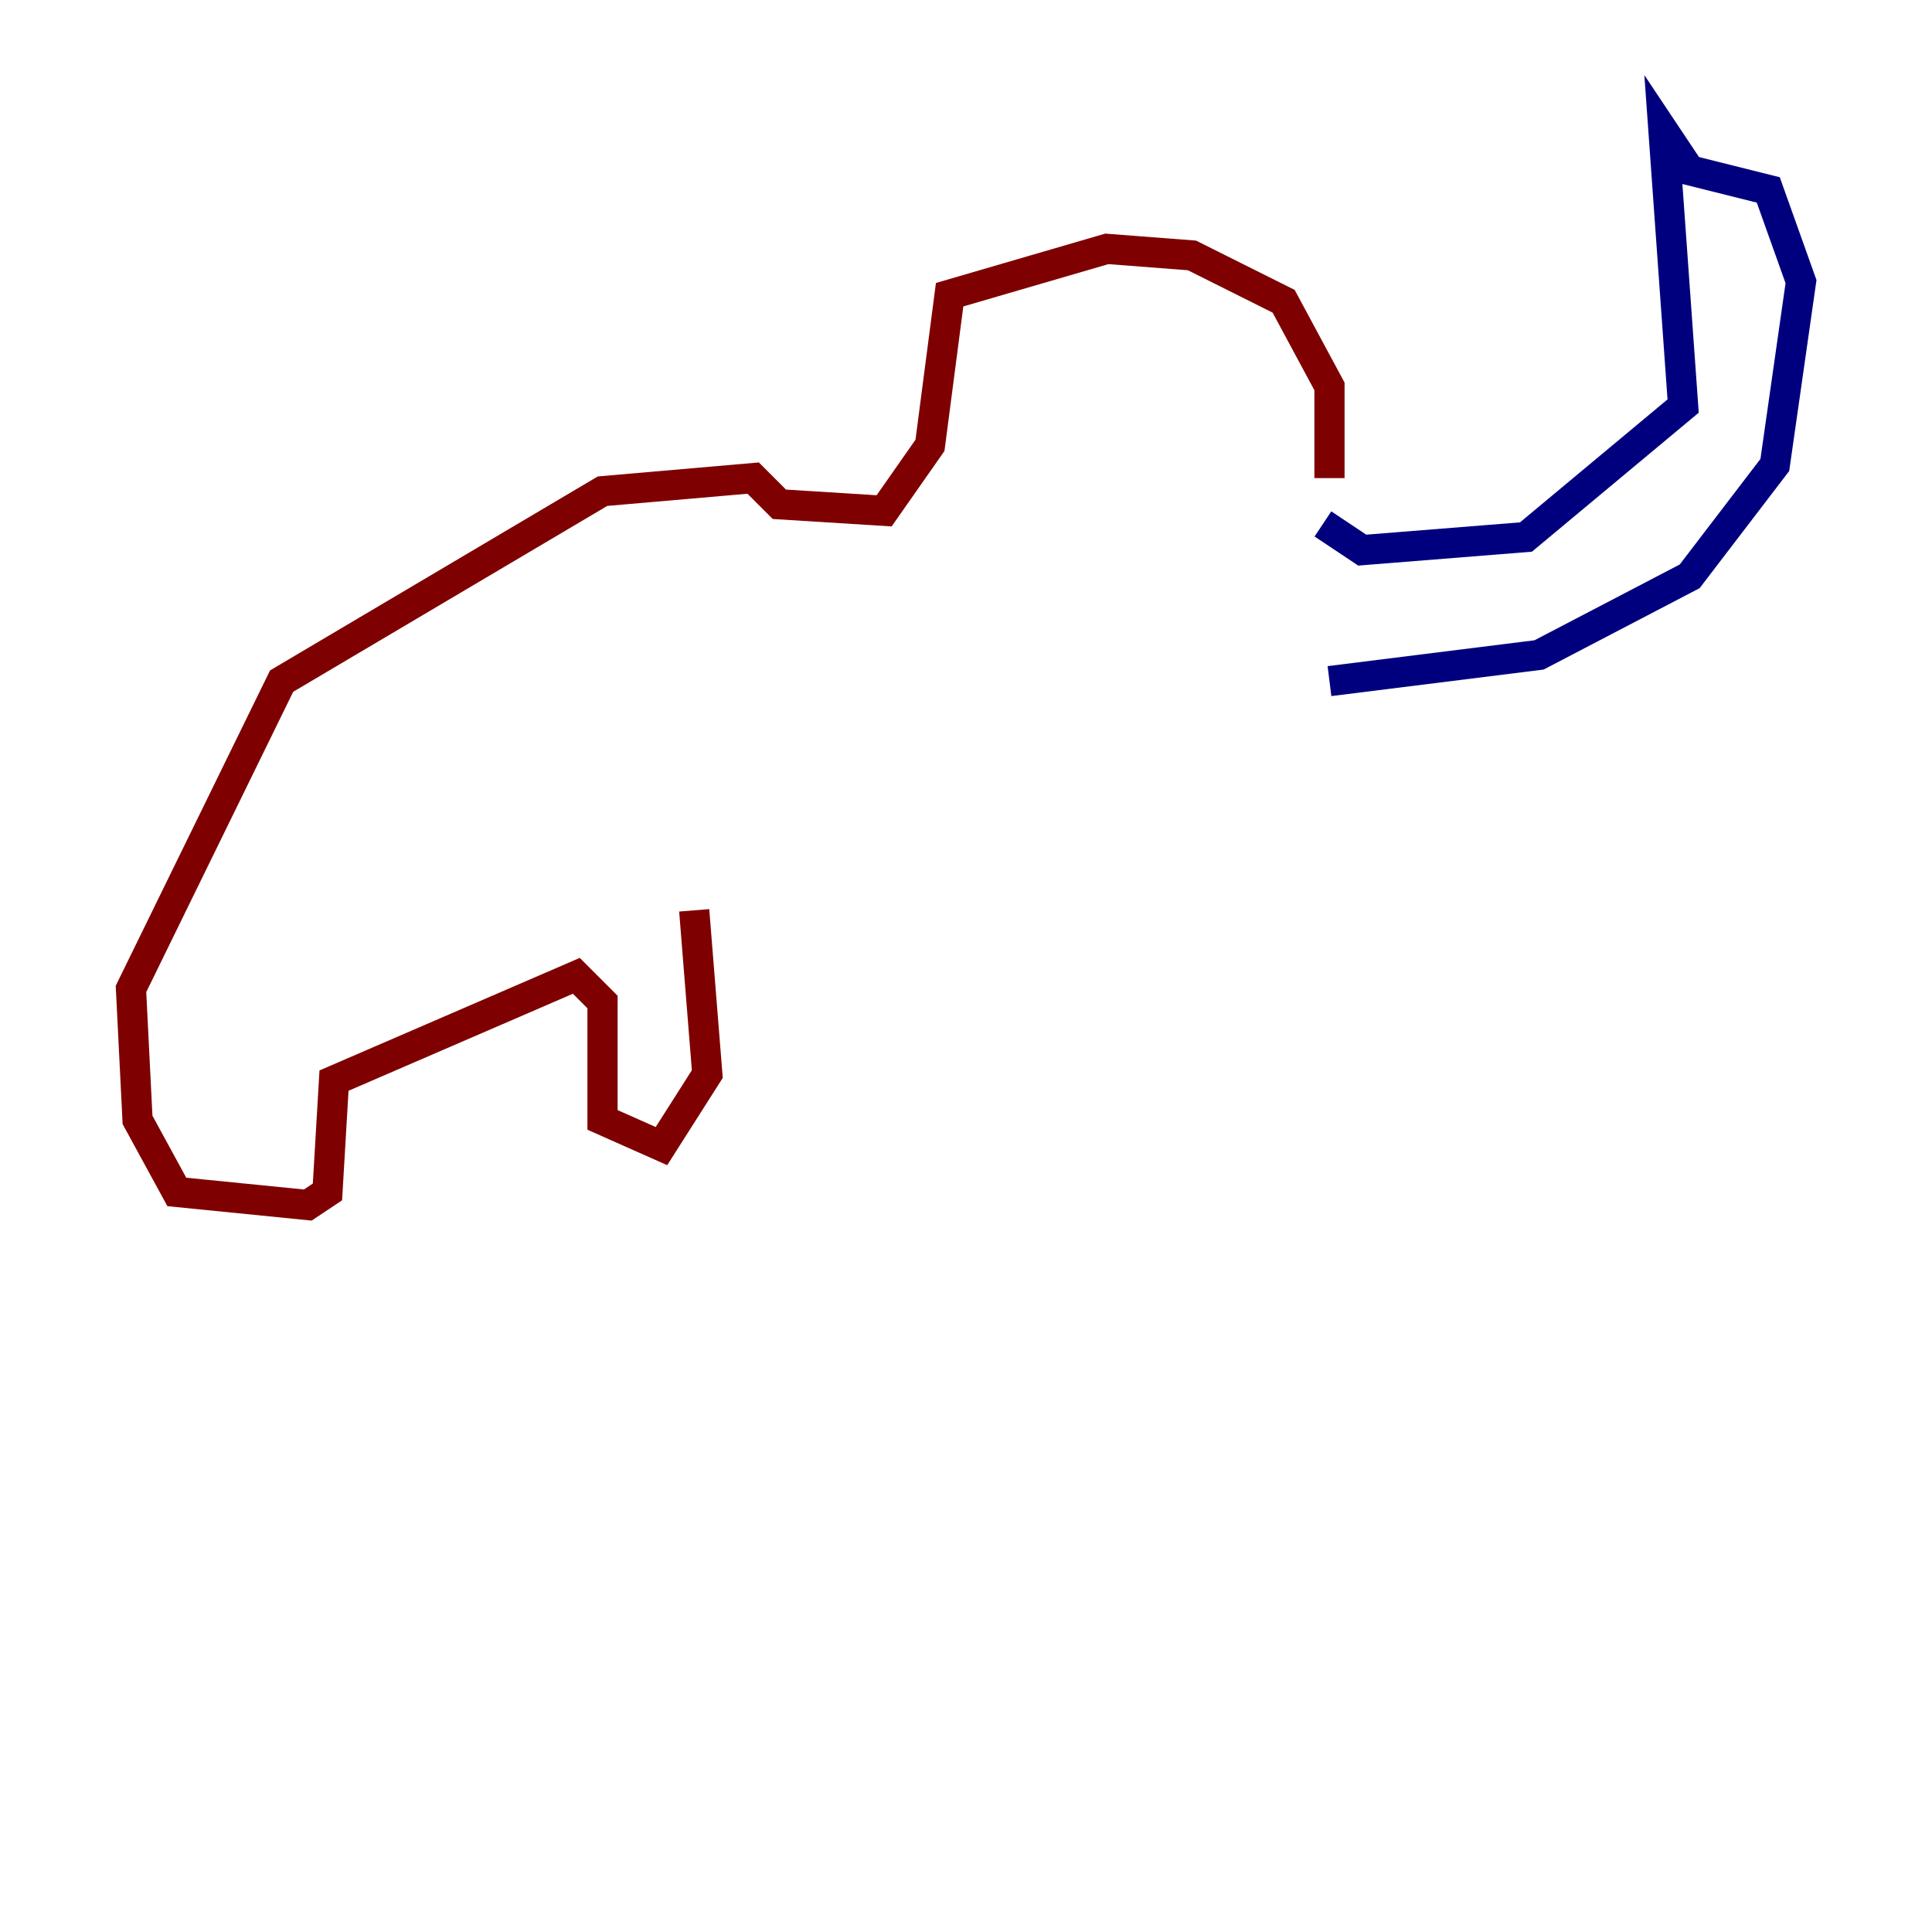 <?xml version="1.0" encoding="utf-8" ?>
<svg baseProfile="tiny" height="128" version="1.2" viewBox="0,0,128,128" width="128" xmlns="http://www.w3.org/2000/svg" xmlns:ev="http://www.w3.org/2001/xml-events" xmlns:xlink="http://www.w3.org/1999/xlink"><defs /><polyline fill="none" points="87.647,34.712 90.251,36.447 101.098,35.58 111.512,26.902 110.21,8.678 111.946,11.281 117.153,12.583 119.322,18.658 117.586,30.807 111.946,38.183 101.966,43.39 88.081,45.125" stroke="#00007f" stroke-width="2" /><polyline fill="none" points="88.081,31.675 88.081,25.6 85.044,19.959 78.969,16.922 73.329,16.488 62.915,19.525 61.614,29.505 58.576,33.844 51.634,33.41 49.898,31.675 39.919,32.542 18.658,45.125 8.678,65.519 9.112,74.197 11.715,78.969 20.393,79.837 21.695,78.969 22.129,71.593 38.183,64.651 39.919,66.386 39.919,74.197 43.824,75.932 46.861,71.159 45.993,60.312" stroke="#7f0000" stroke-width="2" /></svg>